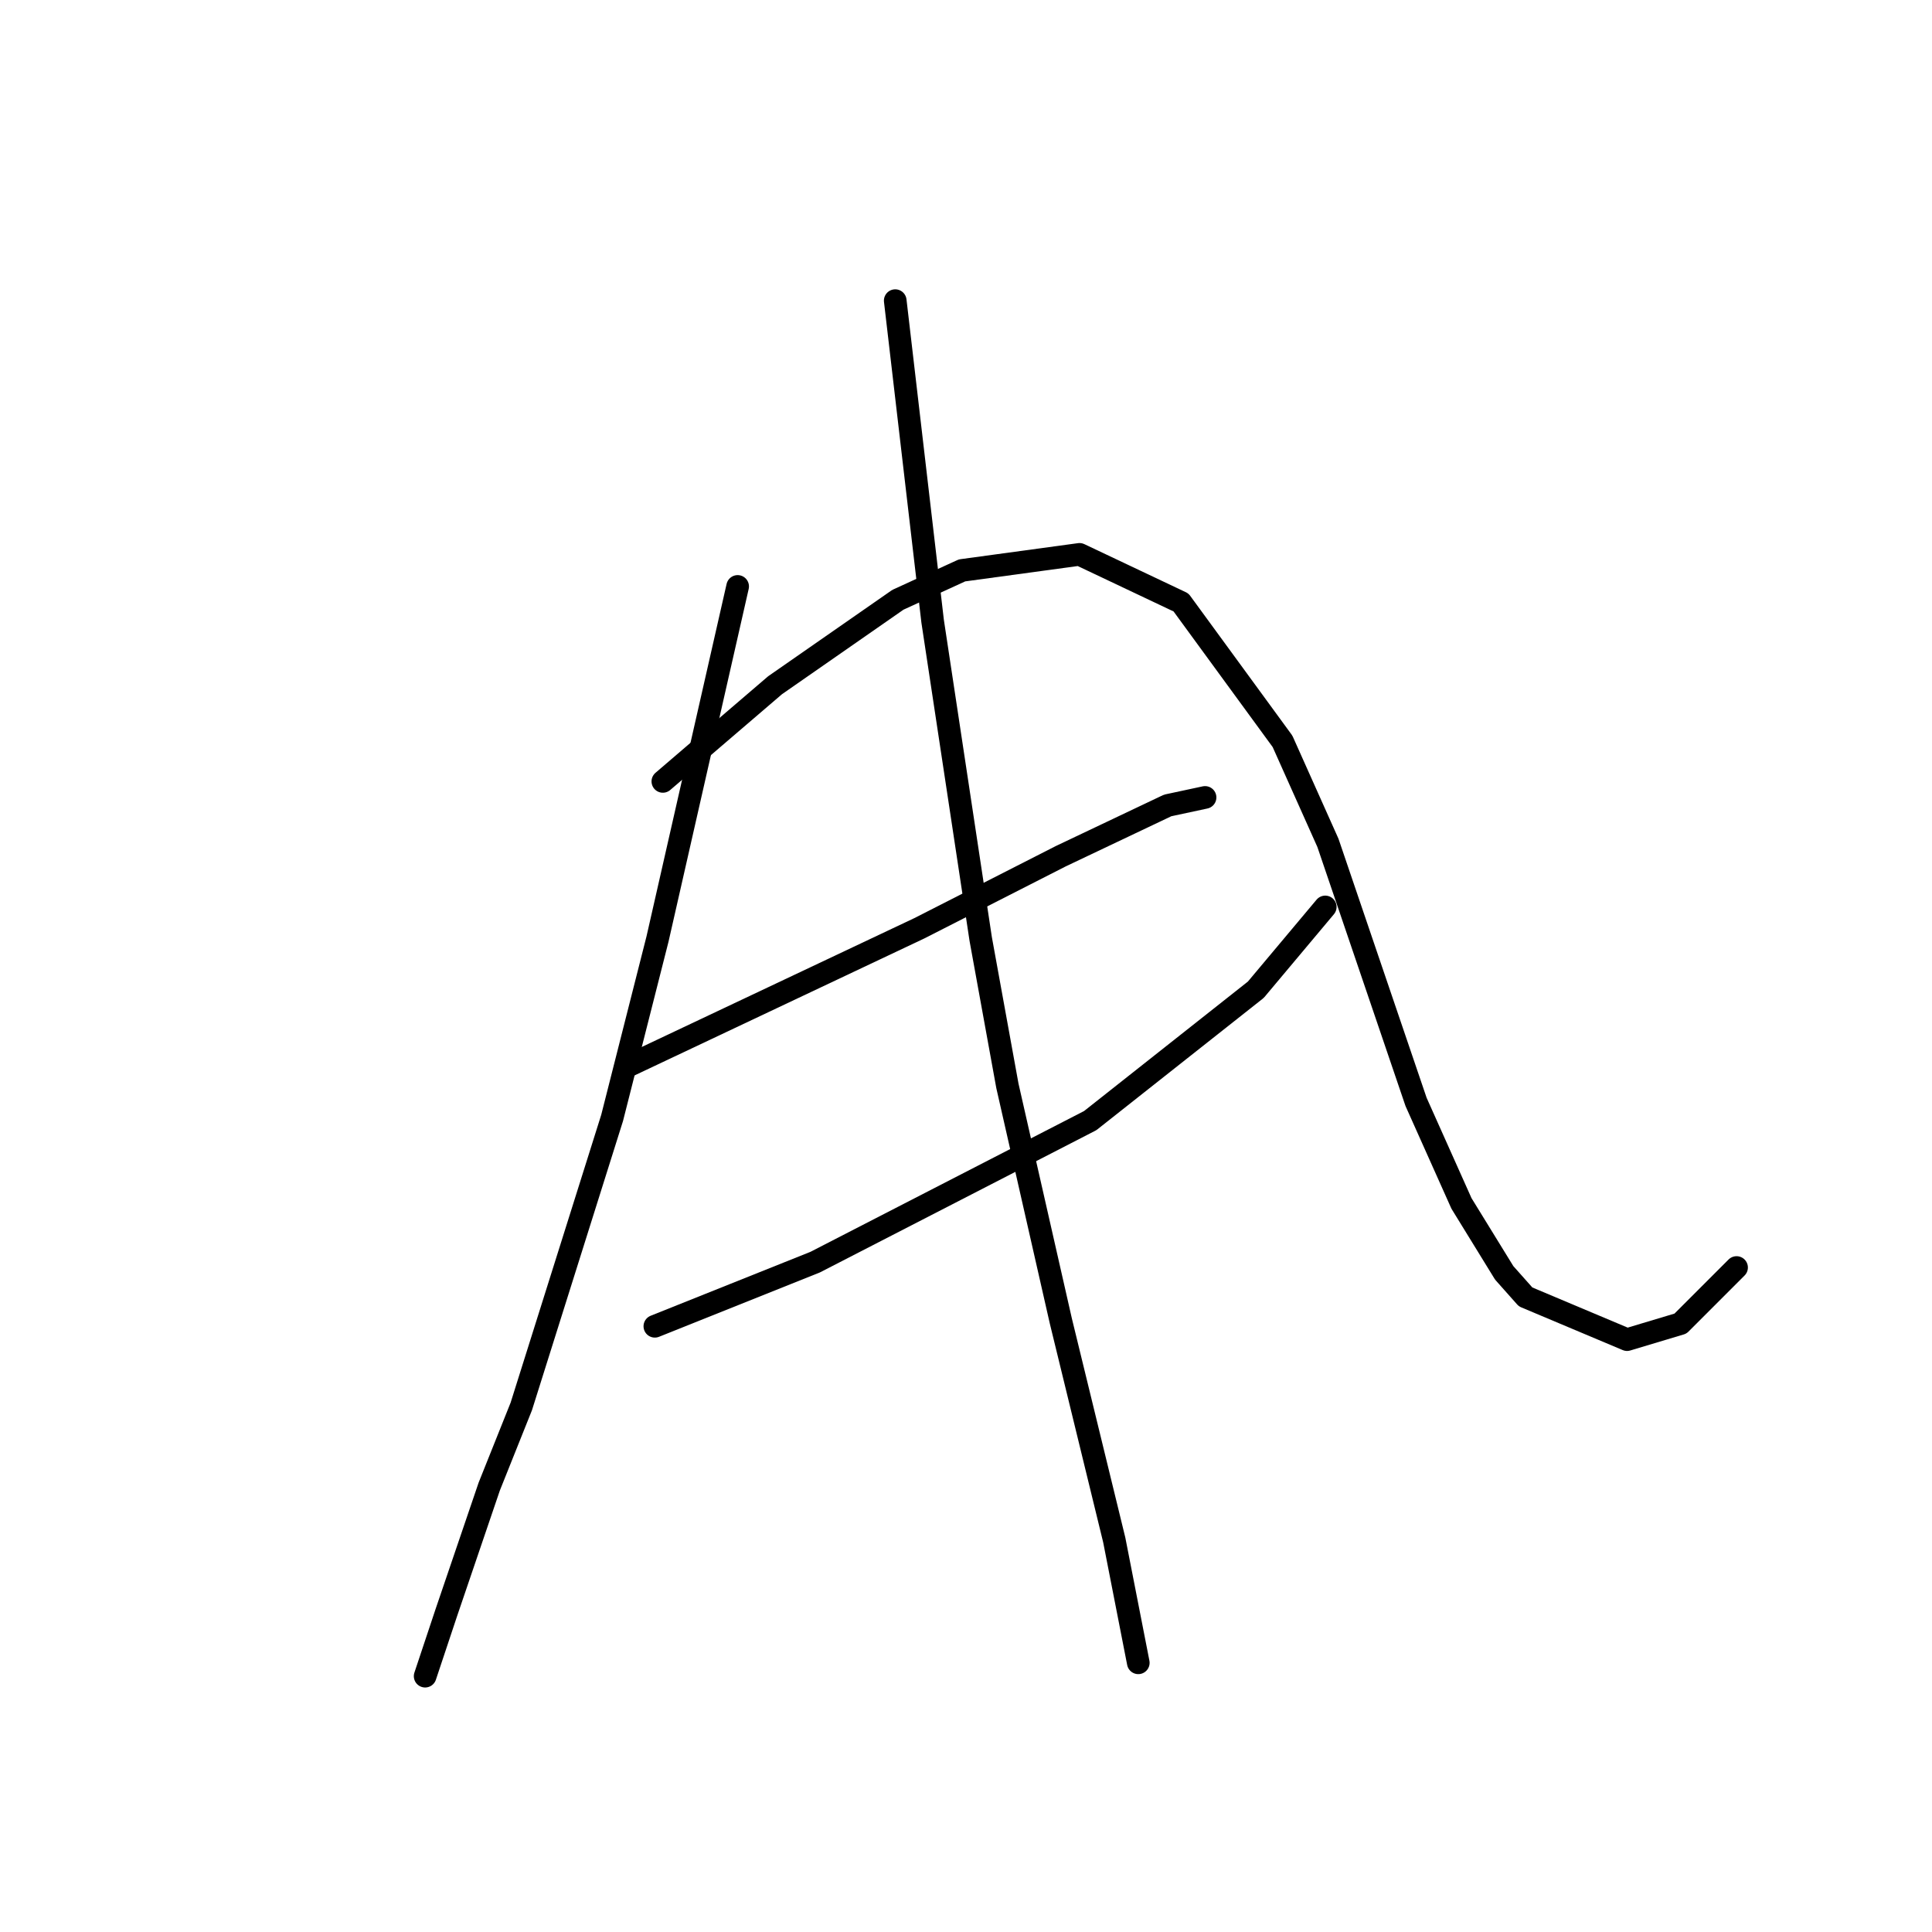 <?xml version="1.0" standalone="no"?>
    <svg width="256" height="256" xmlns="http://www.w3.org/2000/svg" version="1.1">
    <polyline stroke="black" stroke-width="3" stroke-linecap="round" fill="transparent" stroke-linejoin="round" points="97.742 77.705 92.433 101.063 87.125 124.421 81.108 148.133 69.075 186.356 64.828 196.973 59.165 213.607 56.334 222.101 56.334 222.101 " />
        <polyline stroke="black" stroke-width="3" stroke-linecap="round" fill="transparent" stroke-linejoin="round" points="87.832 103.54 95.264 97.17 102.697 90.8 118.977 79.474 127.47 75.581 143.043 73.458 156.491 79.828 169.94 98.232 175.956 111.68 187.636 146.01 193.652 159.458 199.315 168.66 202.146 171.845 215.595 177.508 222.673 175.385 230.105 167.952 230.105 167.952 " />
        <polyline stroke="black" stroke-width="3" stroke-linecap="round" fill="transparent" stroke-linejoin="round" points="82.878 141.409 102.343 132.207 121.808 123.006 140.565 113.45 154.722 106.726 159.677 105.664 159.677 105.664 " />
        <polyline stroke="black" stroke-width="3" stroke-linecap="round" fill="transparent" stroke-linejoin="round" points="86.771 175.738 97.388 171.491 108.005 167.245 144.458 148.487 166.401 131.146 175.603 120.174 175.603 120.174 " />
        <polyline stroke="black" stroke-width="3" stroke-linecap="round" fill="transparent" stroke-linejoin="round" points="118.623 39.836 121.1 61.071 123.577 82.306 129.948 124.421 133.487 143.886 140.565 175.031 147.643 204.051 150.829 220.331 150.829 220.331 " />
        </svg>